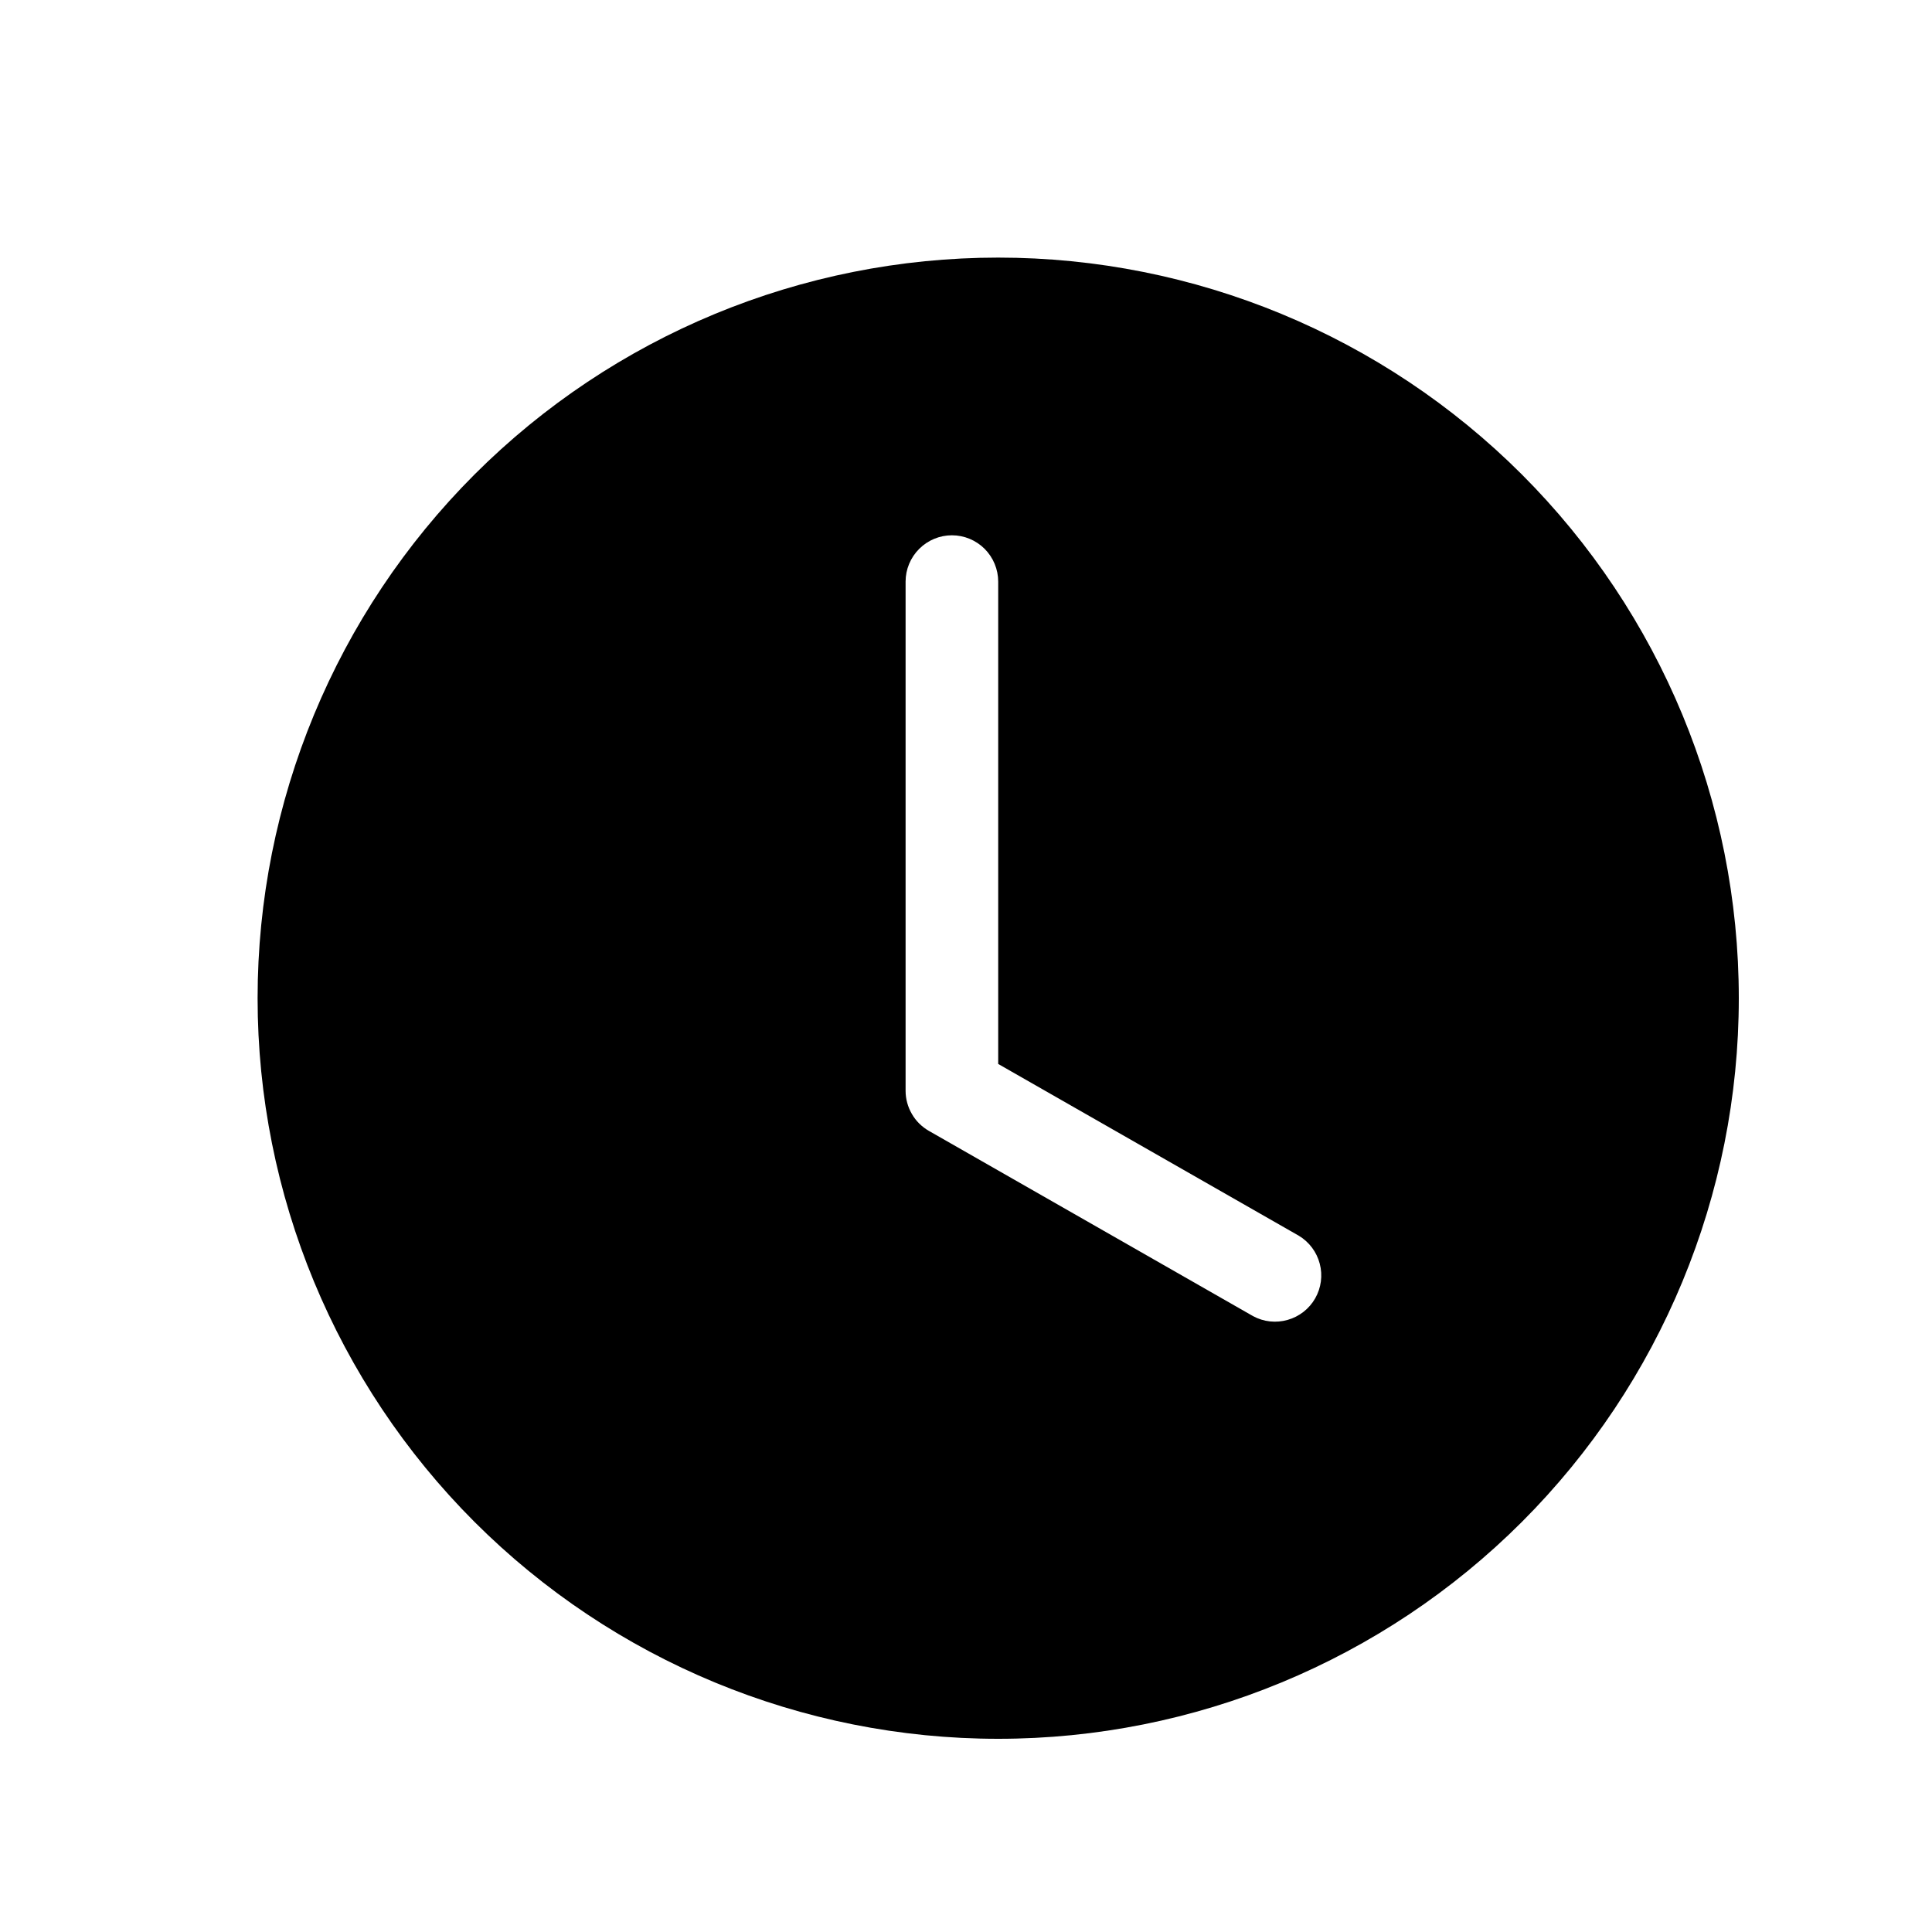 <svg width="30" height="30" viewBox="0 0 30 30" fill="none" xmlns="http://www.w3.org/2000/svg">
<path d="M27 15.5C27 18.55 25.788 21.475 23.632 23.632C21.475 25.788 18.55 27 15.5 27C12.45 27 9.525 25.788 7.368 23.632C5.212 21.475 4 18.55 4 15.5C4 12.45 5.212 9.525 7.368 7.368C9.525 5.212 12.45 4 15.5 4C18.55 4 21.475 5.212 23.632 7.368C25.788 9.525 27 12.45 27 15.5V15.5ZM15.5 9.031C15.5 8.841 15.424 8.658 15.29 8.523C15.155 8.388 14.972 8.312 14.781 8.312C14.591 8.312 14.408 8.388 14.273 8.523C14.138 8.658 14.062 8.841 14.062 9.031V16.938C14.062 17.064 14.096 17.189 14.16 17.298C14.223 17.408 14.315 17.498 14.425 17.561L19.456 20.436C19.621 20.526 19.815 20.547 19.995 20.495C20.175 20.444 20.329 20.324 20.422 20.161C20.515 19.998 20.541 19.805 20.493 19.623C20.446 19.442 20.33 19.286 20.169 19.189L15.5 16.521V9.031Z" fill="black"/>
</svg>
